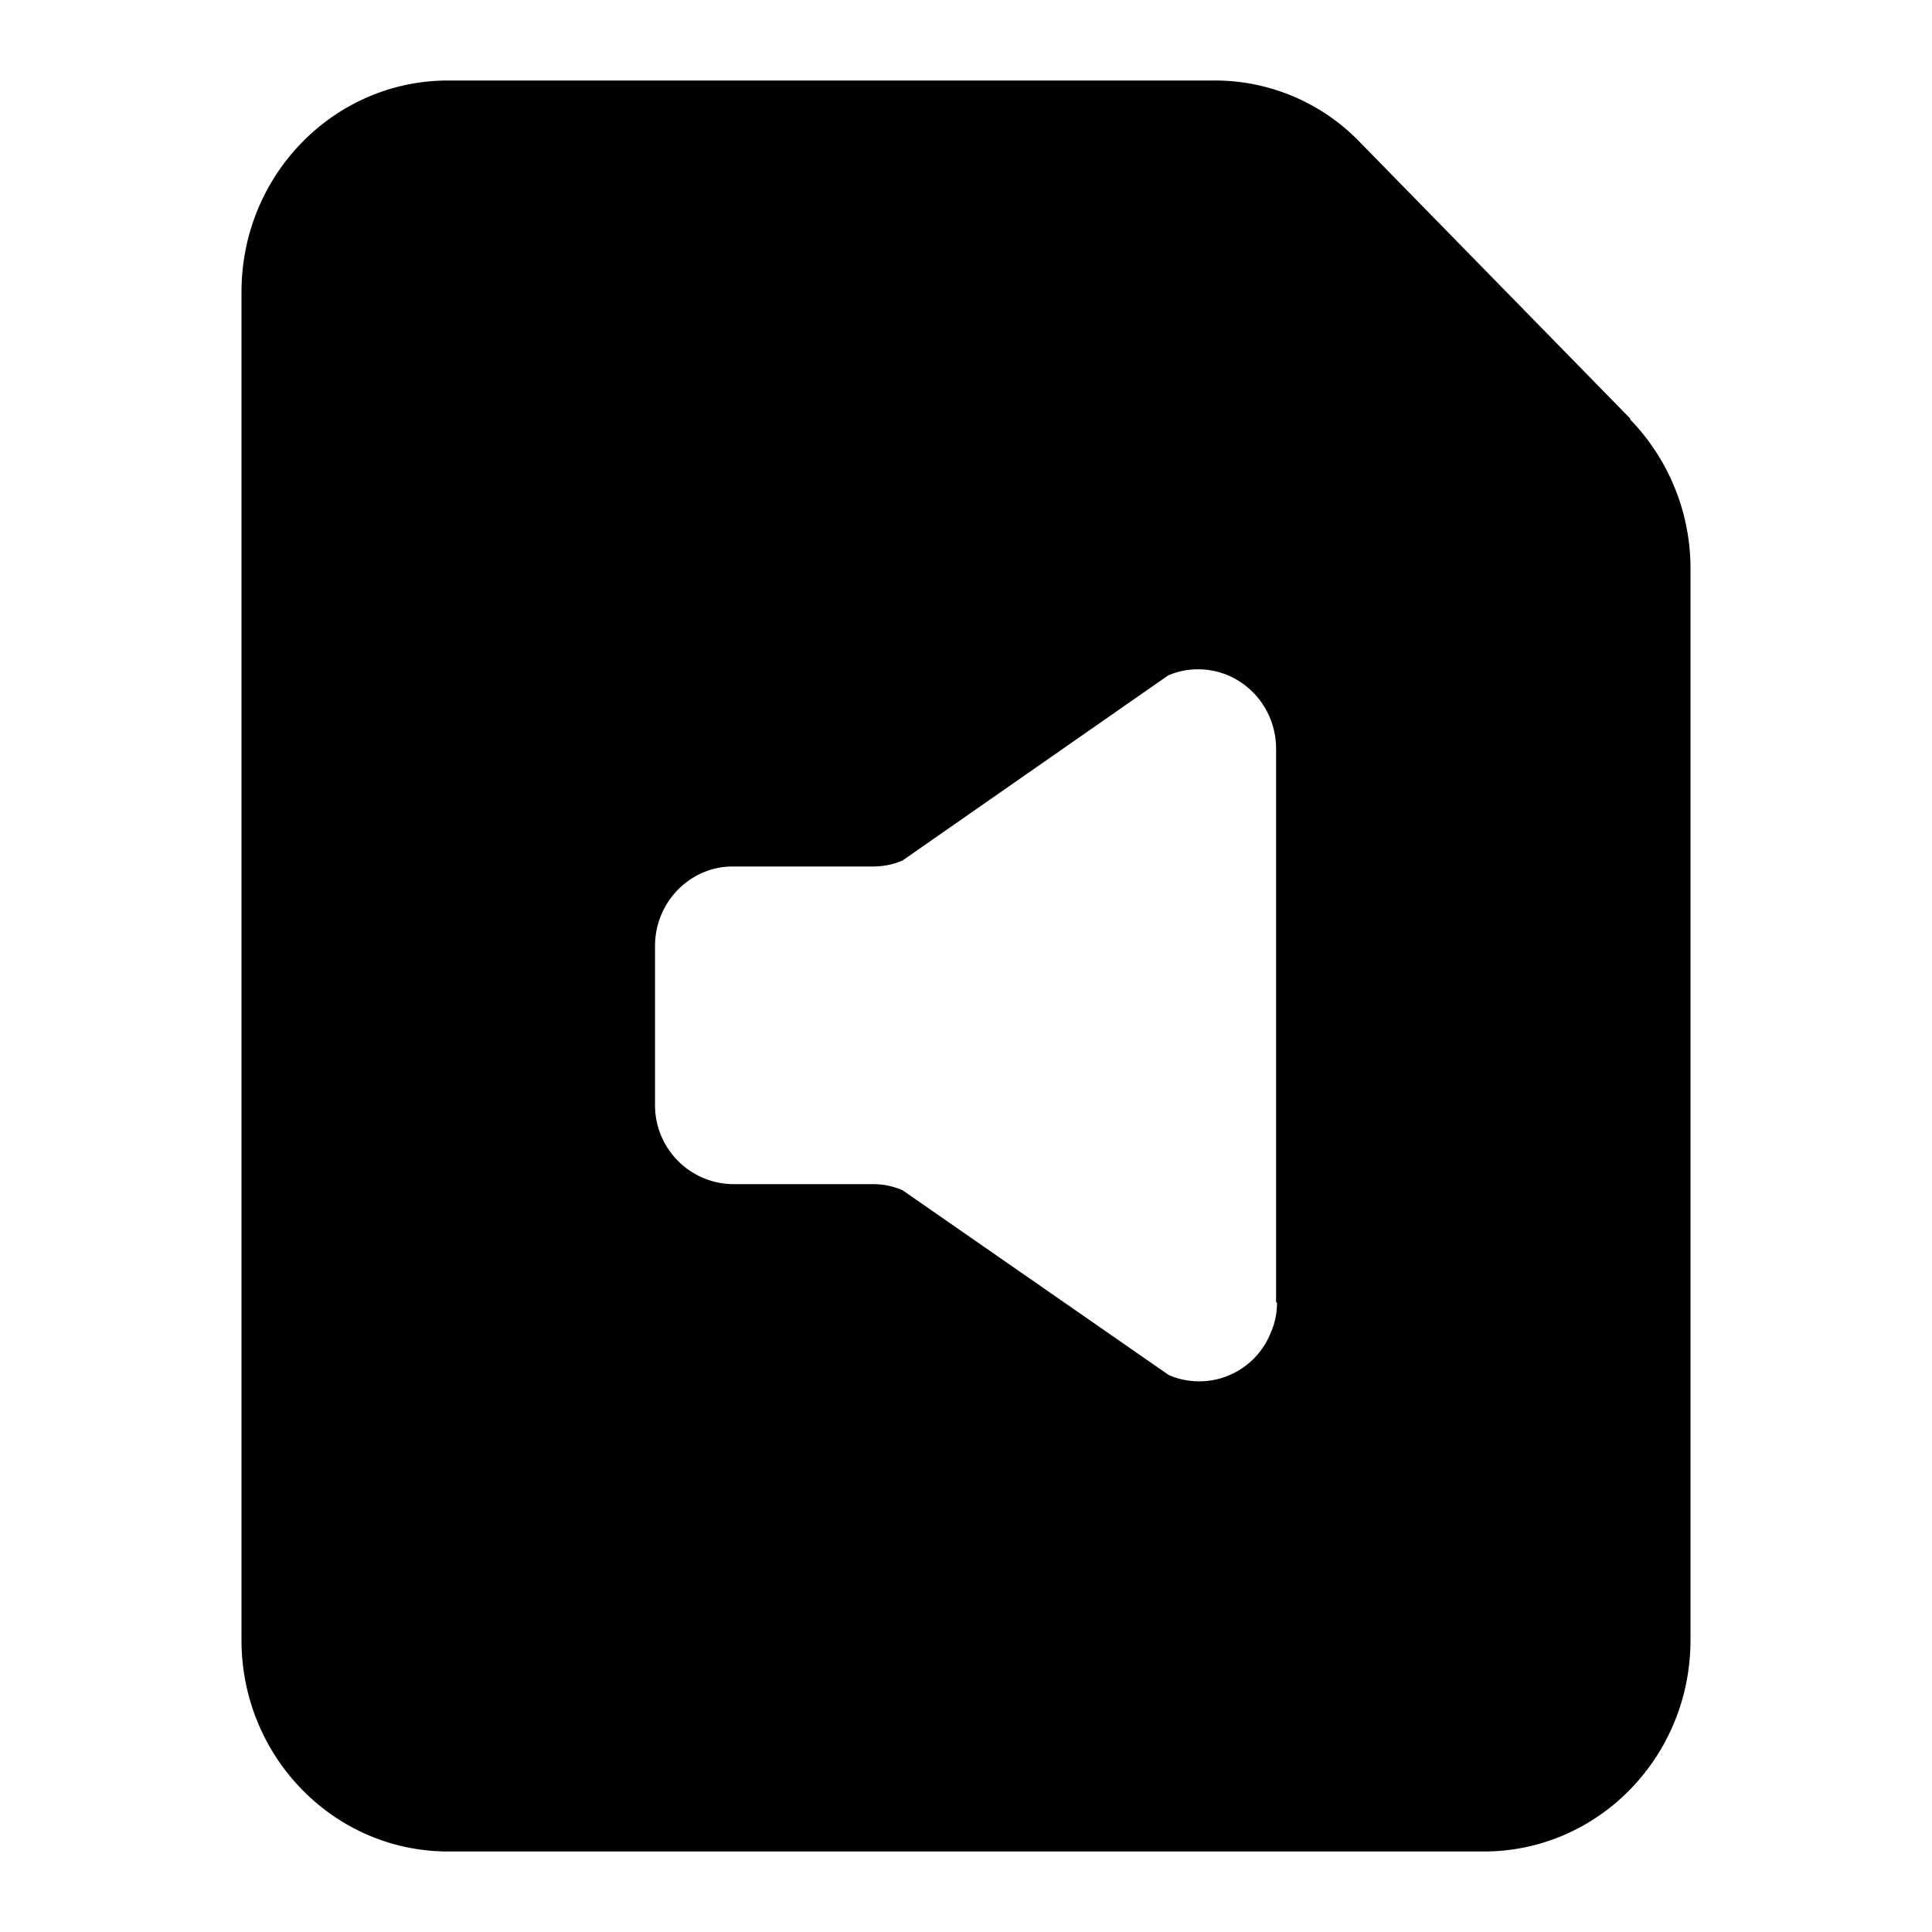 <svg xmlns="http://www.w3.org/2000/svg" width="24" height="24" fill="none" viewBox="0 0 24 24"><g clip-path="url(#a)"><path fill="currentColor" d="m20.252 5.2-3.36-3.435A2.5 2.5 0 0 0 15.084 1H5.568C4.148 1 3 2.175 3 3.627v16.746C3 21.825 4.149 23 5.568 23h12.864C19.852 23 21 21.825 21 20.373V7.063a2.66 2.66 0 0 0-.748-1.851zm-4.389 10.973a.9.9 0 0 1-.075.377.956.956 0 0 1-1.268.532l-3.306-2.295a.9.9 0 0 0-.379-.077H9.101a.98.98 0 0 1-.964-.987v-1.972c0-.543.433-.987.964-.987h1.734c.13 0 .26-.022.38-.077l3.294-2.295a.9.9 0 0 1 .379-.077c.531 0 .964.443.964.986v6.883z"/></g><defs><clipPath id="a"><path fill="currentColor" d="M0 0h24v24H0z"/></clipPath></defs></svg>